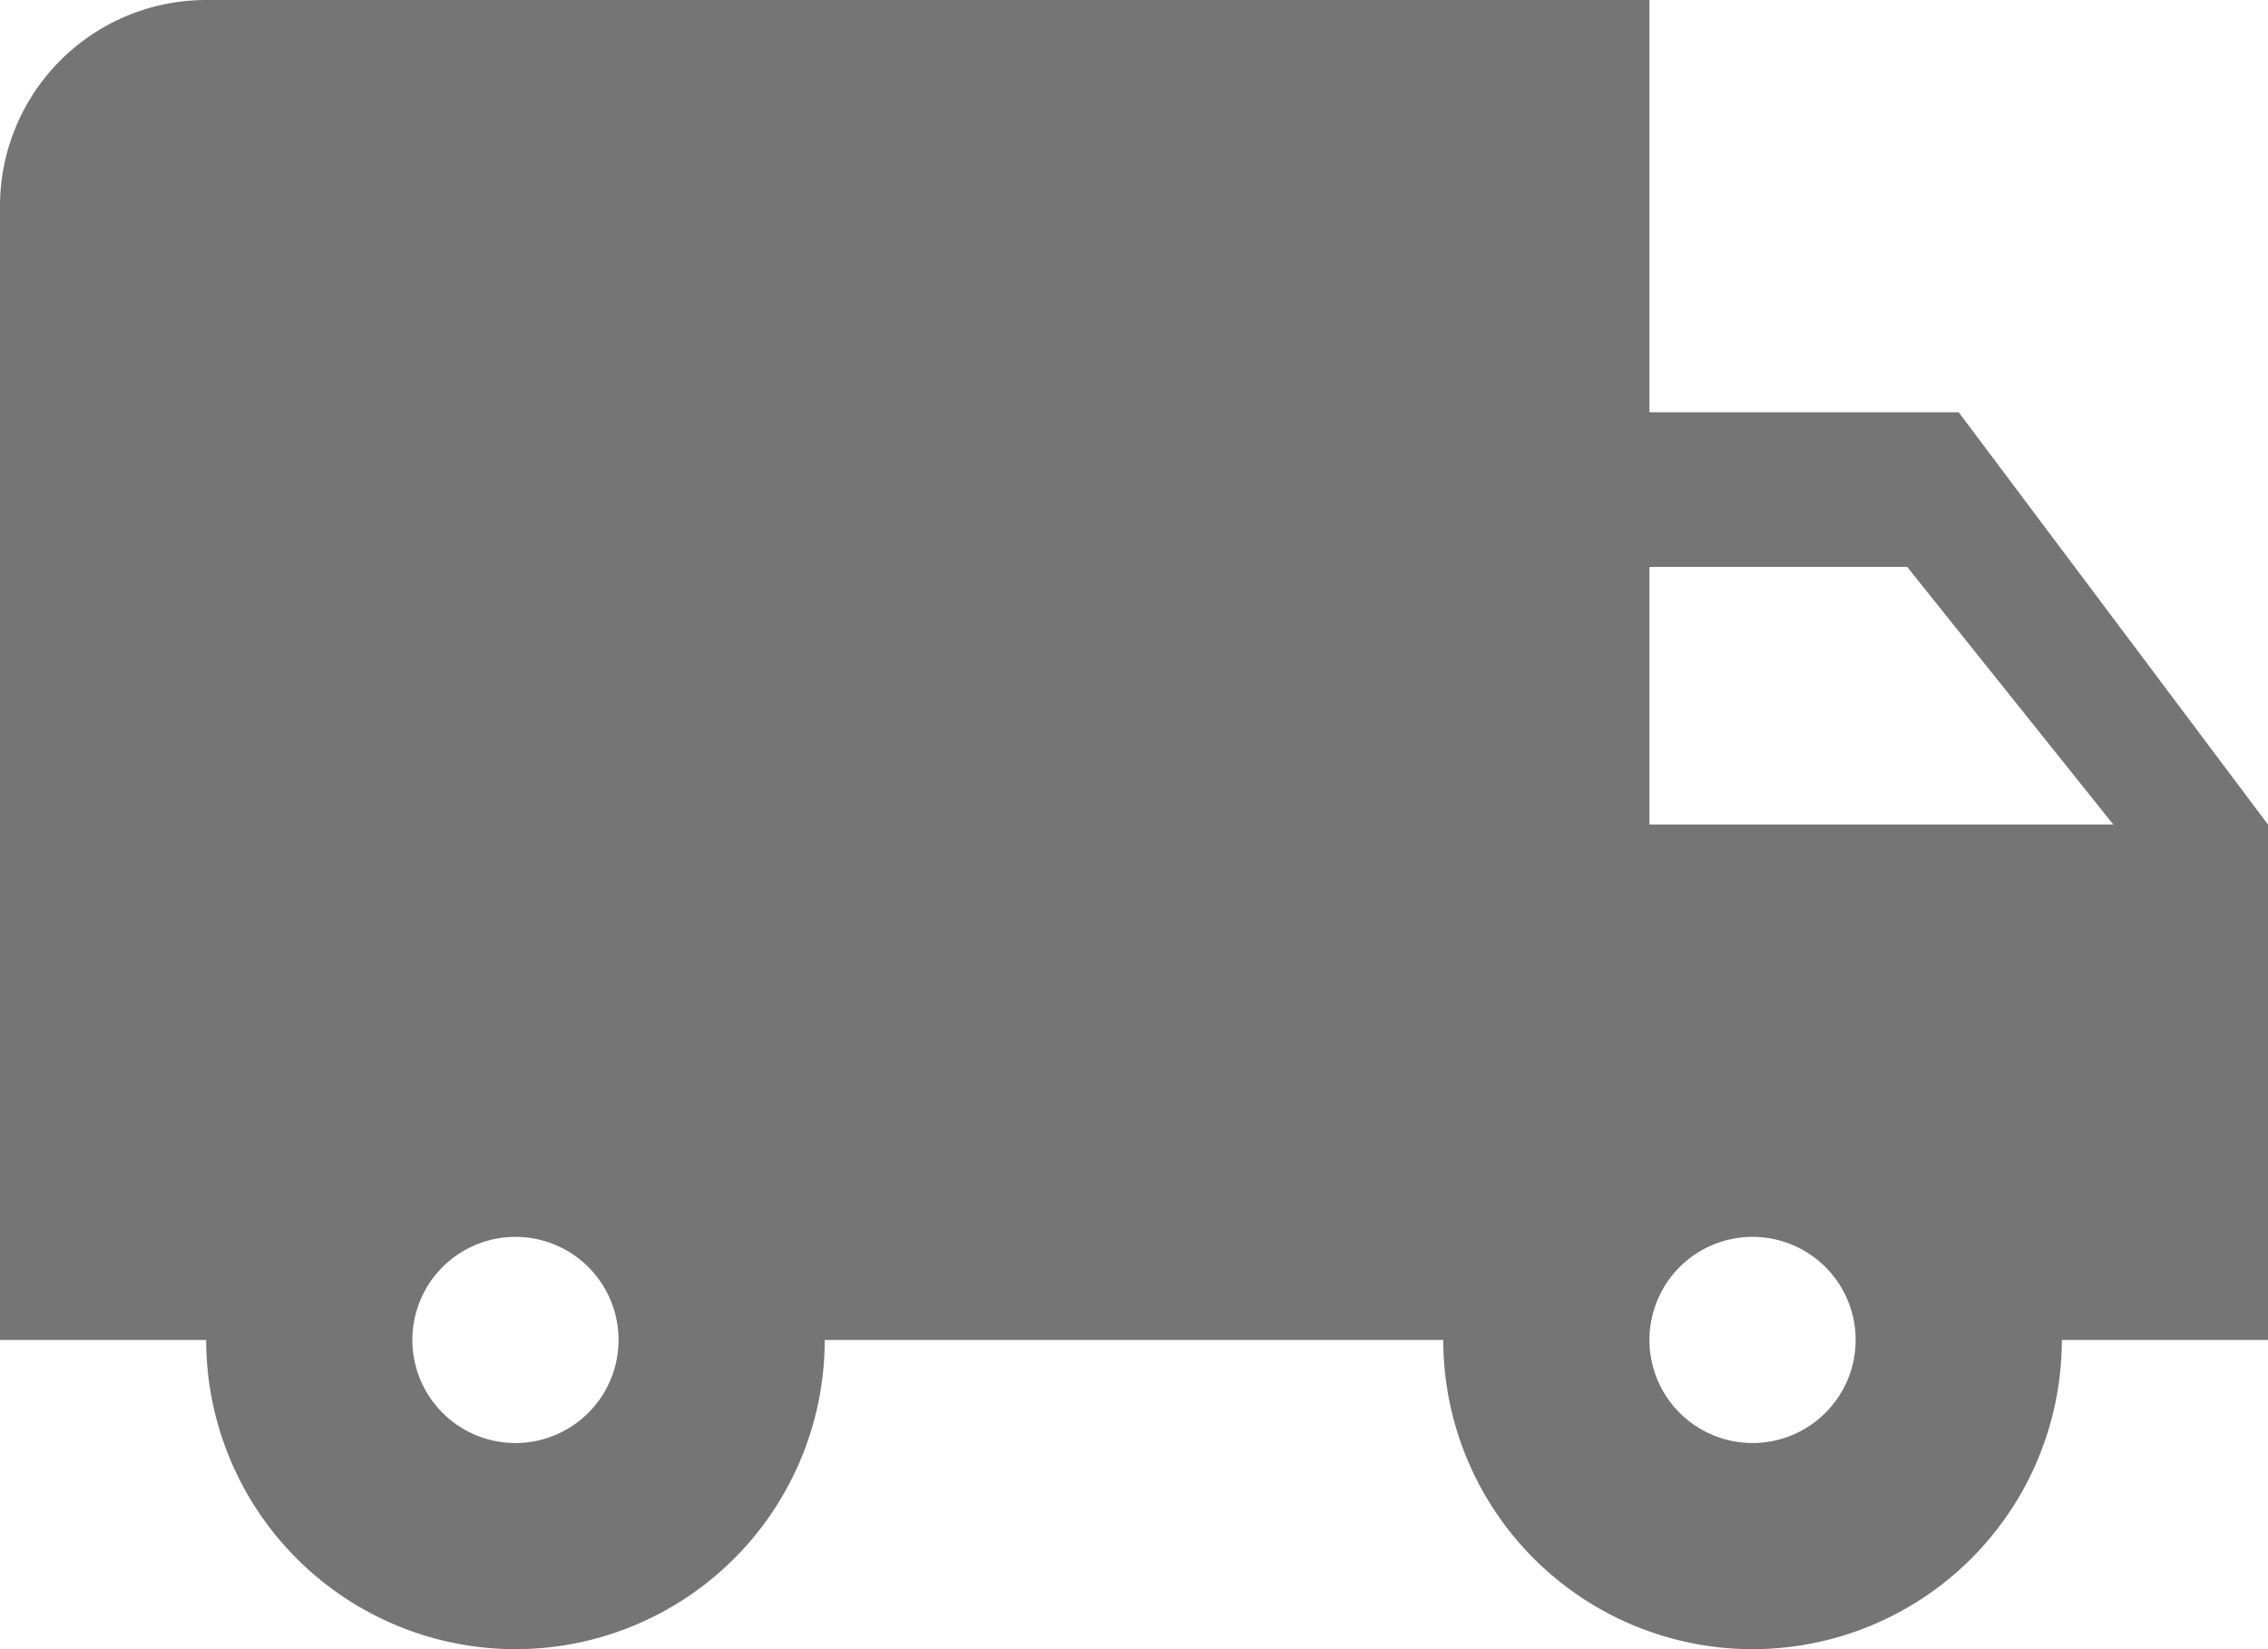 <svg xmlns="http://www.w3.org/2000/svg" viewBox="0 0 22 16"><path d="M19 4h-3V0H2a2 2 0 0 0-2 2v11h2a3 3 0 0 0 6 0h6a3 3 0 0 0 6 0h2V8zM5 14a1 1 0 1 1 1-1 1 1 0 0 1-1 1zm12 0a1 1 0 1 1 1-1 1 1 0 0 1-1 1zm-1-6V5.5h2.5l2 2.5z" fill-opacity=".54"/></svg>